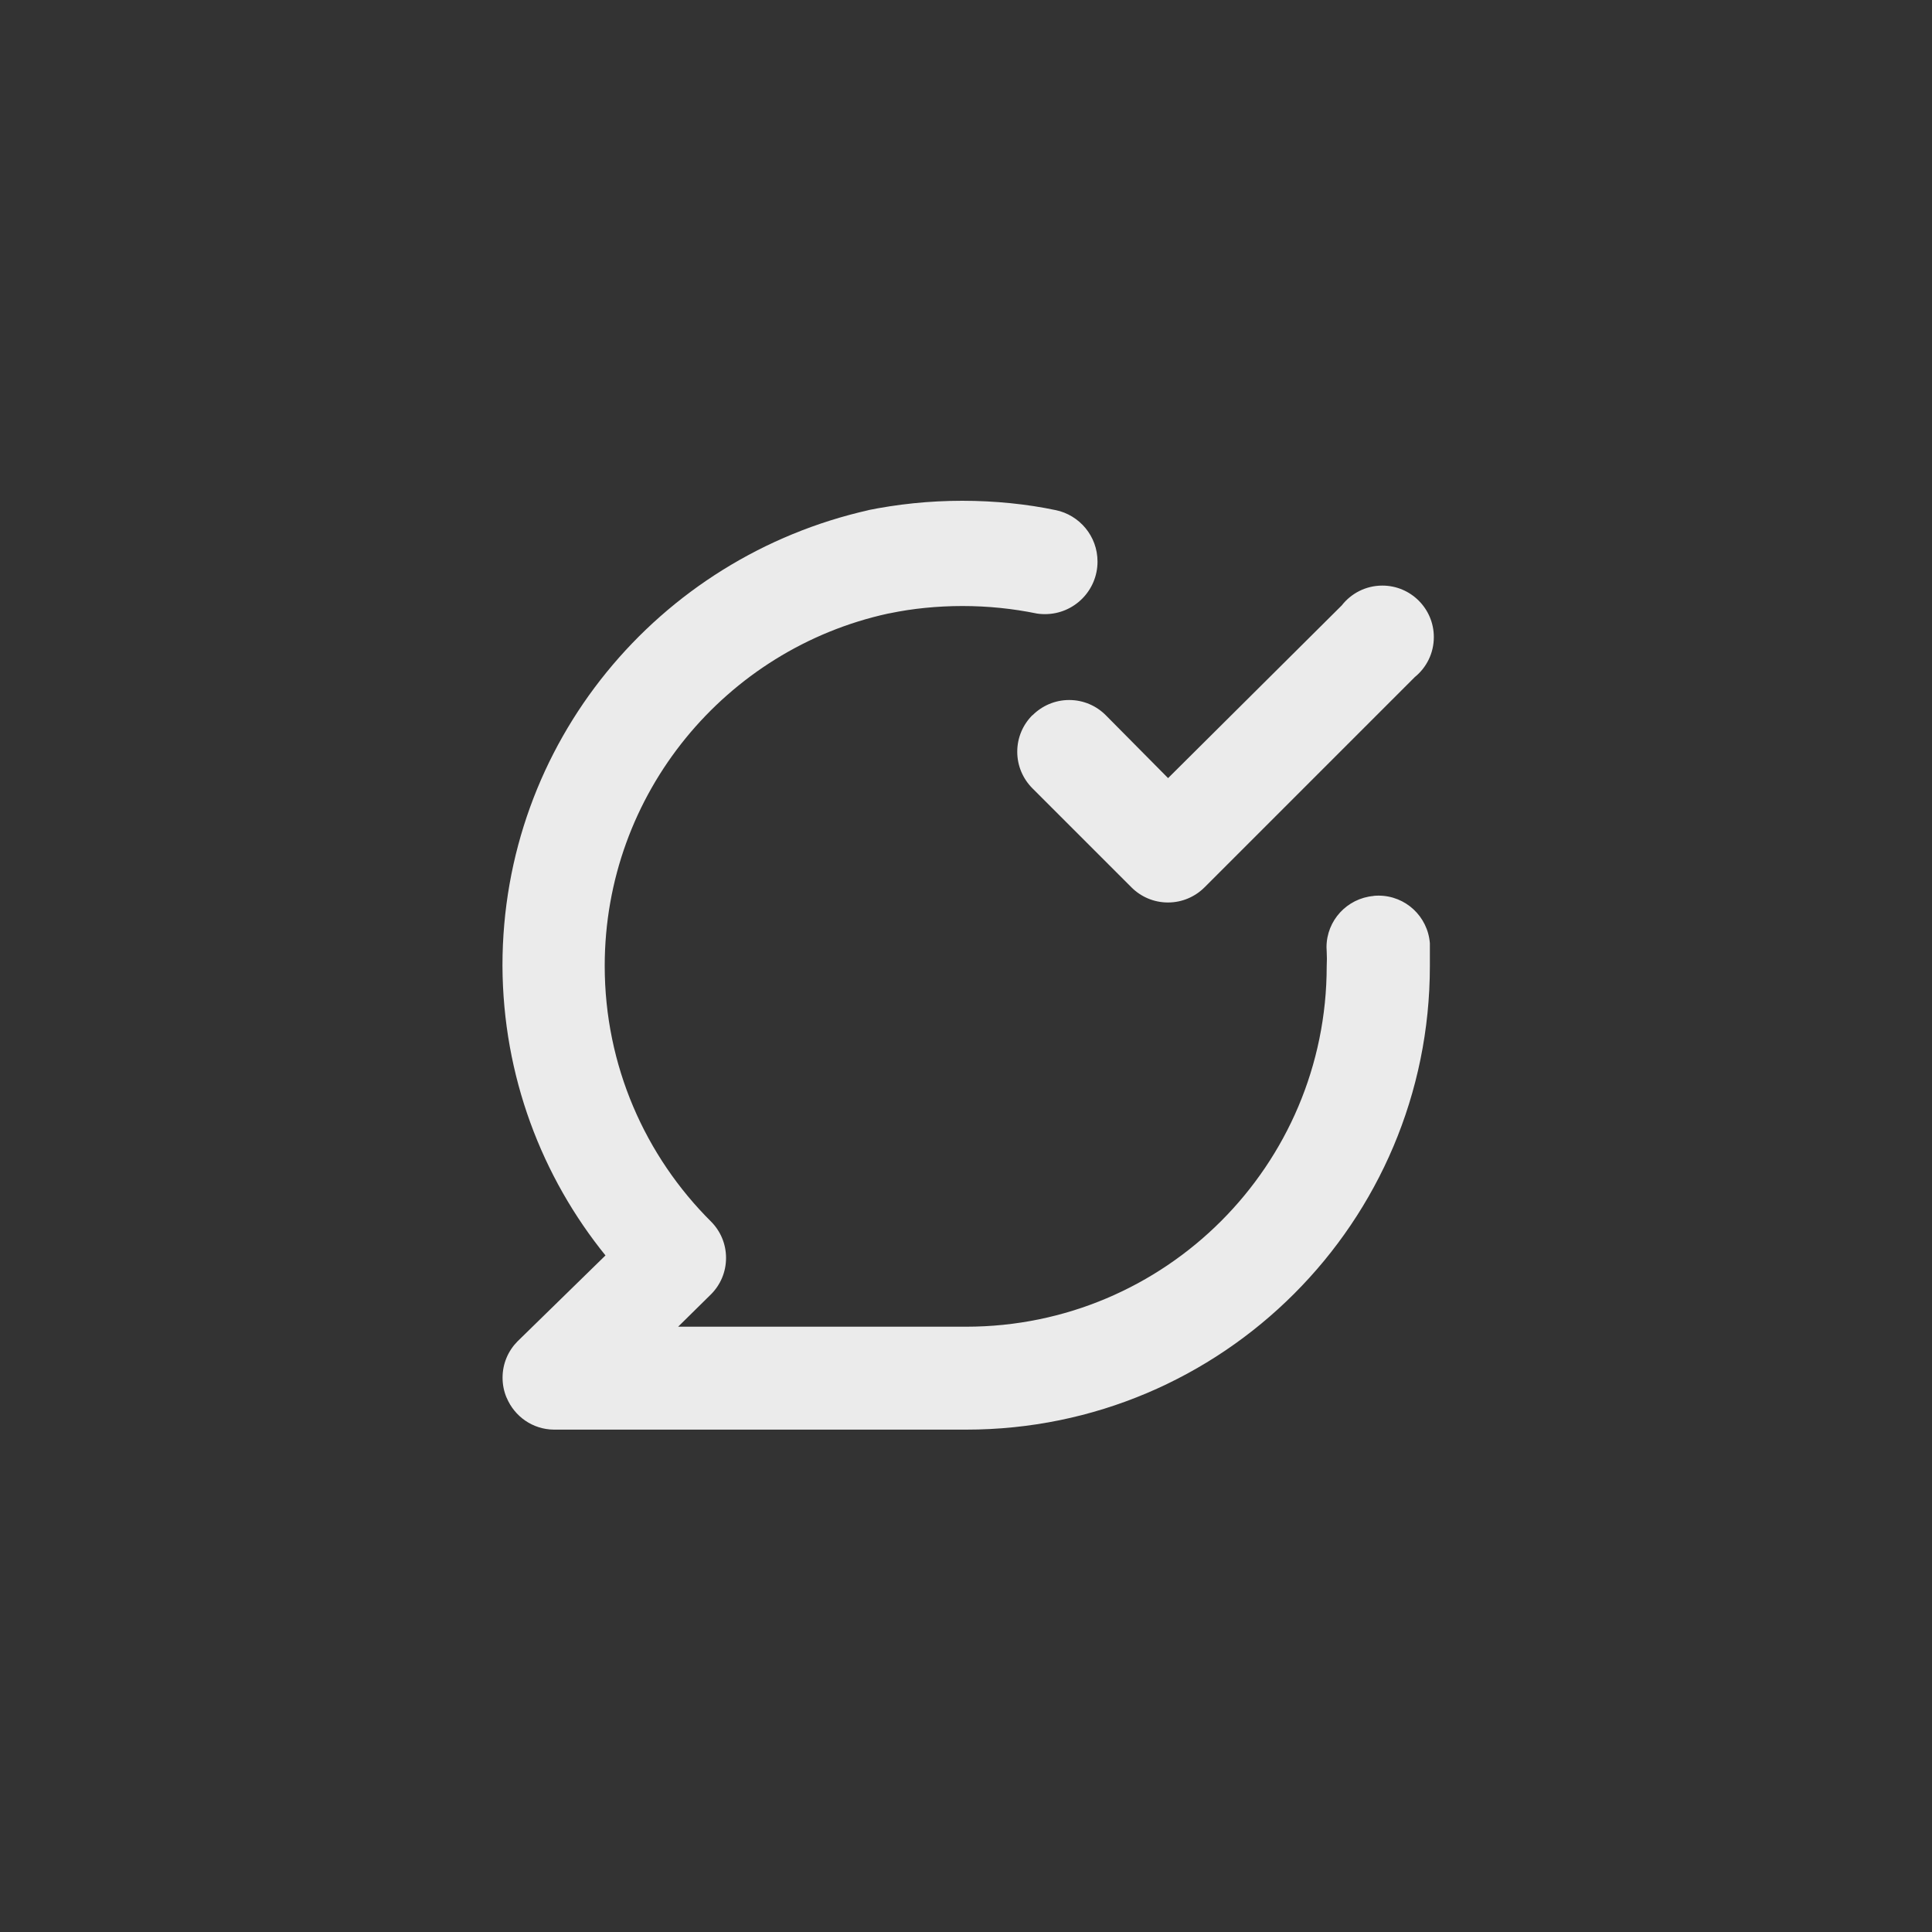 <!-- Generated by IcoMoon.io -->
<svg version="1.1" xmlns="http://www.w3.org/2000/svg" width="40" height="40" viewBox="0 0 40 40">
<rect x="0" y="0" width="40" height="40" fill="#333333" stroke="none"/>
<title>ul-comment-check</title>
<path fill="#ebebeb" d="M21.376 14.806c-0.195 0.194-0.315 0.462-0.315 0.758s0.121 0.564 0.315 0.758l2.048 2.048c0.194 0.195 0.462 0.315 0.758 0.315s0.564-0.121 0.758-0.315l4.352-4.352c0.242-0.197 0.394-0.494 0.394-0.828 0-0.589-0.478-1.066-1.066-1.066-0.341 0-0.645 0.16-0.84 0.41l-0.002 0.002-3.594 3.574-1.29-1.302c-0.194-0.195-0.462-0.315-0.758-0.315s-0.564 0.121-0.758 0.315v0zM28.438 18.55c-0.548 0.049-0.974 0.506-0.974 1.062 0 0.031 0.002 0.062 0.004 0.094v-0.004c0.002 0.045 0.004 0.097 0.004 0.15s-0.002 0.105-0.004 0.157v-0.007c0 4.124-3.343 7.466-7.466 7.466v0h-5.962l0.682-0.672c0.192-0.193 0.31-0.458 0.31-0.752s-0.118-0.559-0.31-0.752v0c-1.36-1.353-2.202-3.225-2.202-5.294 0-3.574 2.51-6.561 5.864-7.294l0.050-0.009c0.449-0.094 0.965-0.148 1.494-0.148s1.044 0.054 1.542 0.156l-0.049-0.009c0.064 0.014 0.138 0.021 0.214 0.021 0.601 0 1.088-0.487 1.088-1.088 0-0.526-0.372-0.963-0.867-1.066l-0.007-0.001c-0.579-0.122-1.244-0.192-1.926-0.192s-1.346 0.070-1.989 0.202l0.063-0.011c-4.374 0.979-7.594 4.83-7.594 9.431 0 0.003 0 0.006 0 0.009v-0.001c0.010 2.28 0.813 4.371 2.147 6.012l-0.014-0.018-1.824 1.782c-0.19 0.193-0.307 0.457-0.307 0.749 0 0.15 0.030 0.291 0.086 0.421l-0.002-0.007c0.163 0.39 0.541 0.659 0.981 0.662h8.534c5.302 0 9.6-4.298 9.6-9.6v0c0-0.16 0-0.31 0-0.47-0.043-0.554-0.503-0.986-1.063-0.986-0.035 0-0.070 0.002-0.103 0.005h0.004z"></path>
</svg>
